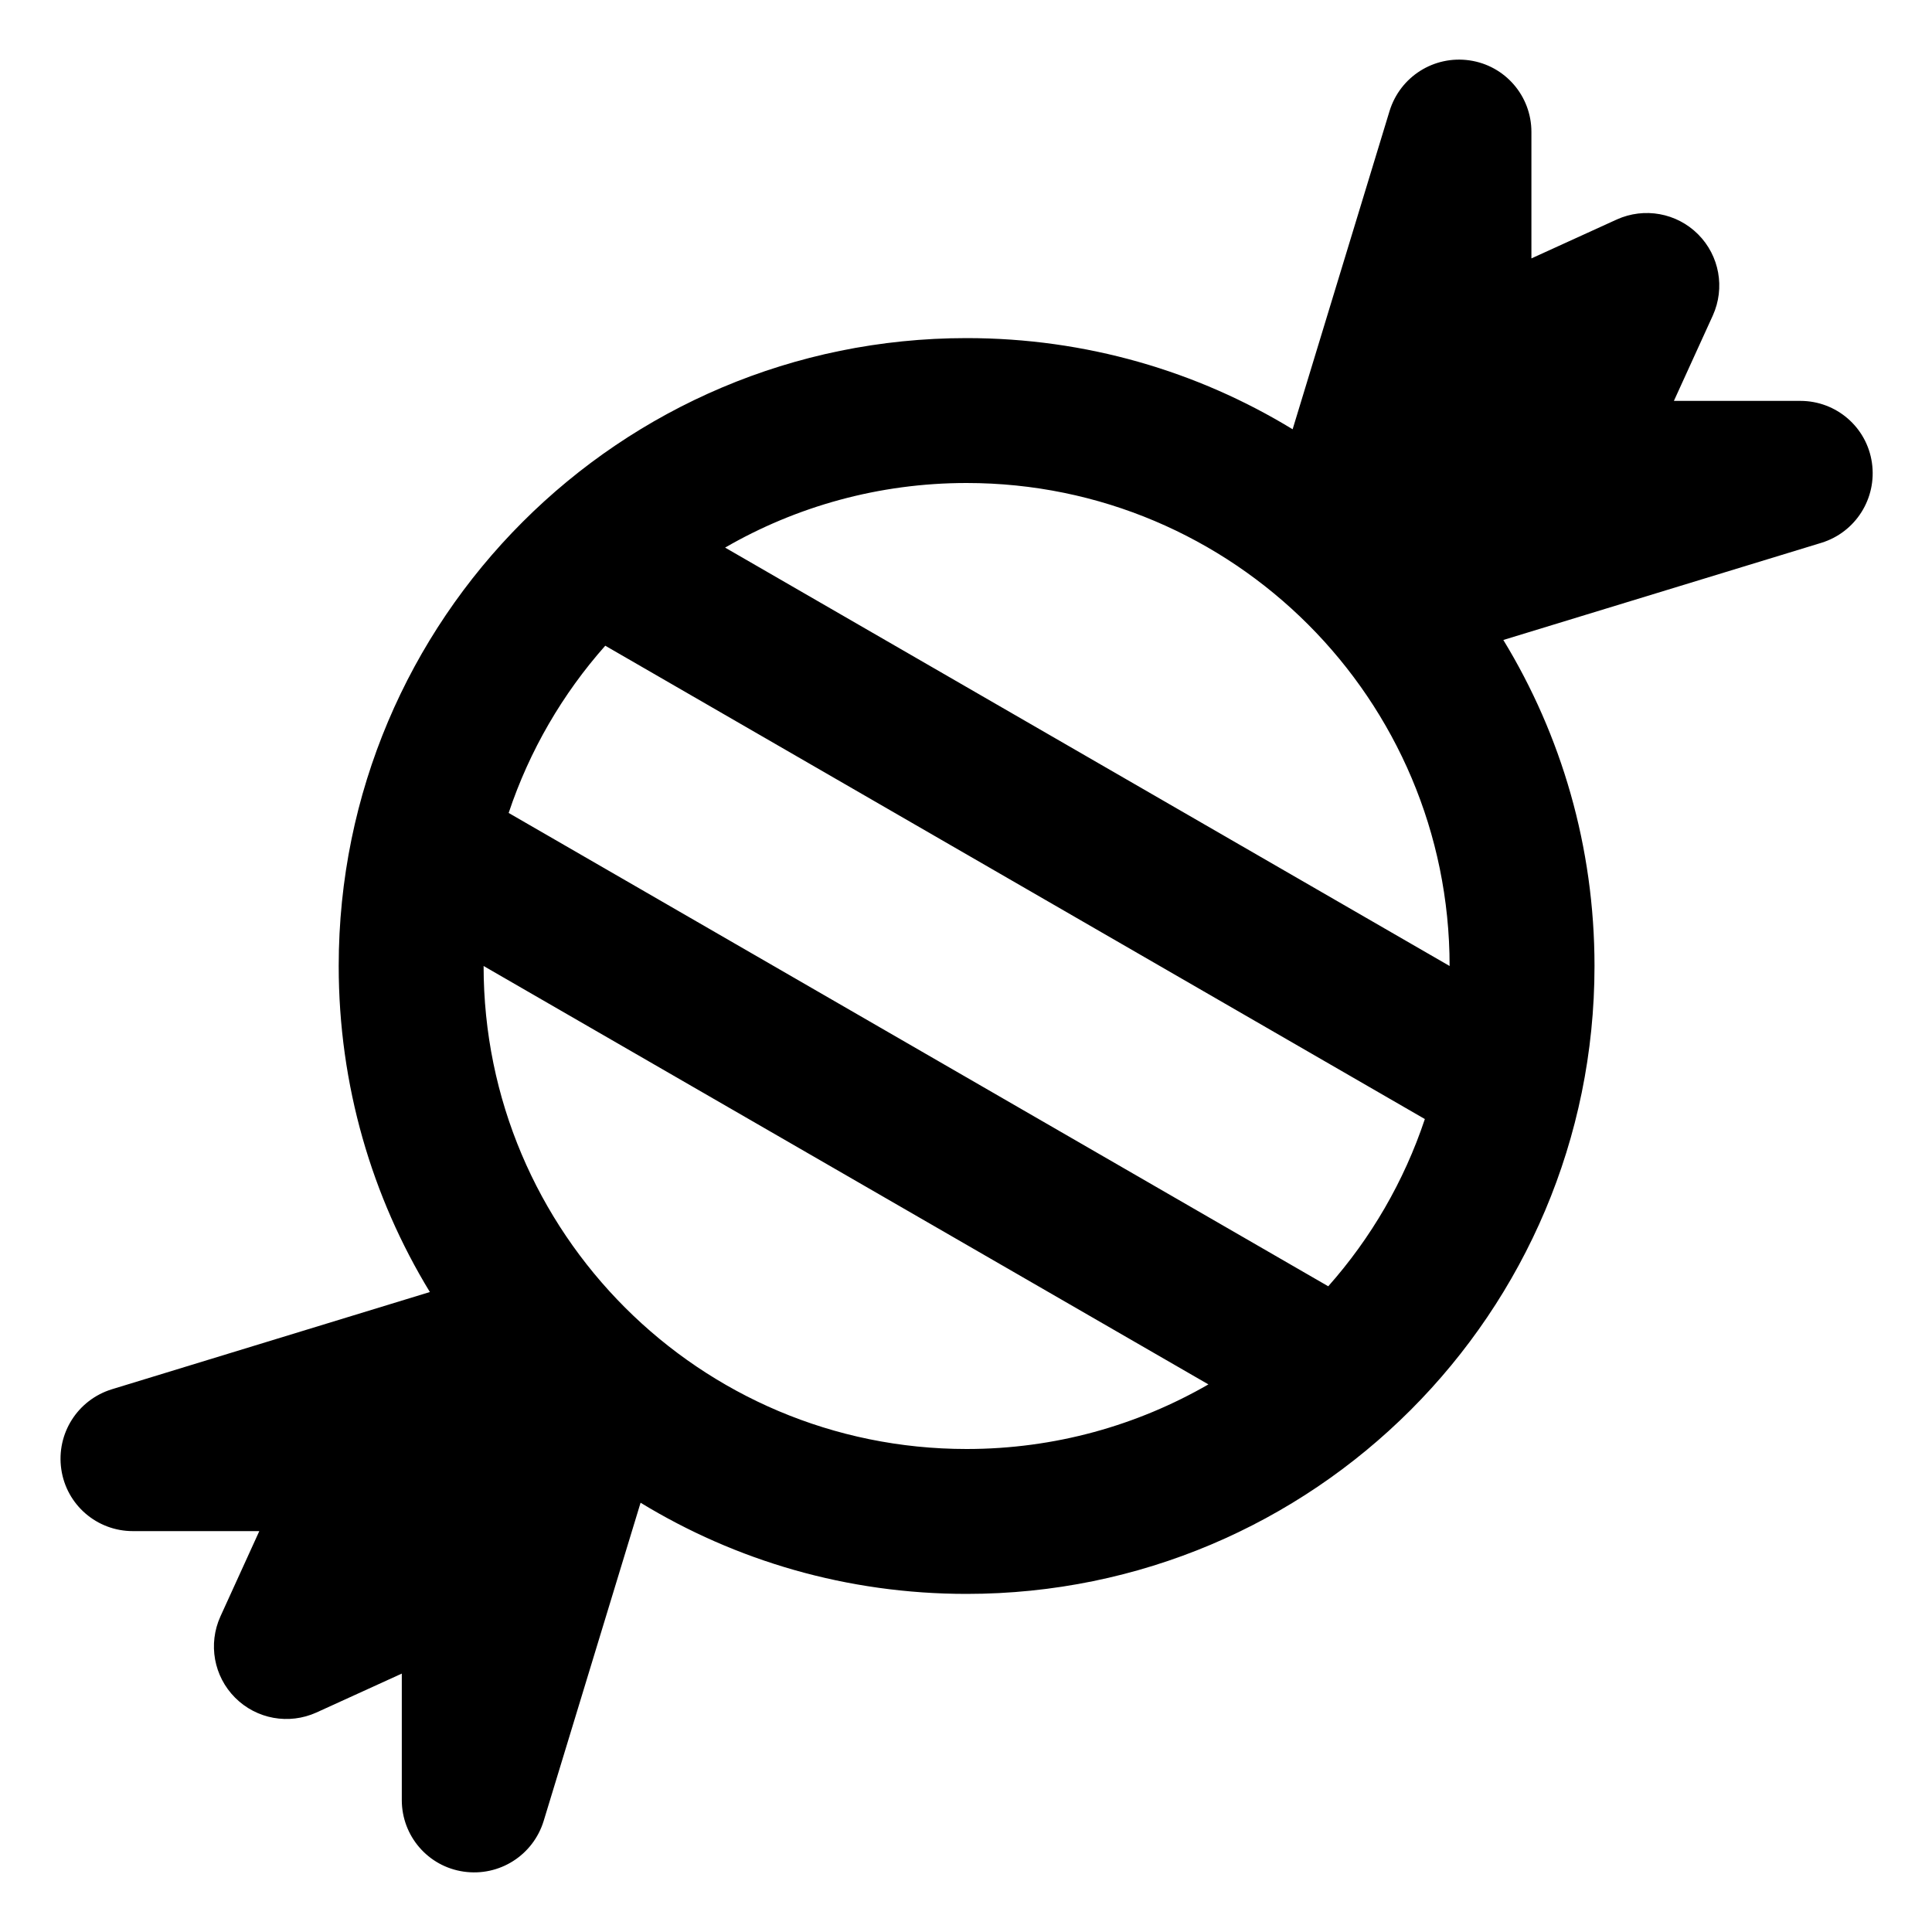 <svg xmlns="http://www.w3.org/2000/svg" viewBox="0 0 640 640"><!--! Font Awesome Pro 7.1.0 by @fontawesome - https://fontawesome.com License - https://fontawesome.com/license (Commercial License) Copyright 2025 Fonticons, Inc. --><path fill="currentColor" d="M400.3 458.6L160.2 320L160.2 320C160.2 408.4 231.8 480 320.2 480C349.4 480 376.7 472.2 400.3 458.6zM440 426.1C454.1 410.2 465.1 391.4 472 370.7L200.5 213.9C186.4 229.8 175.4 248.6 168.5 269.3L440 426.1zM240.2 181.4L480.2 320C480.2 231.7 408.6 160 320.2 160C291.1 160 263.7 167.8 240.2 181.4zM528.2 320C528.2 434.9 435.1 528 320.2 528C280.6 528 243.7 517 212.2 497.8L180.1 603.2C176.6 614.6 165.4 621.7 153.6 620C141.8 618.3 133.1 608.2 133.1 596.3L133.1 554.4L104.8 567.3C95.7 571.4 85 569.5 77.9 562.4C70.8 555.3 68.9 544.6 73 535.5L85.9 507.2L44 507.2C32.1 507.2 22 498.5 20.3 486.7C18.6 474.9 25.7 463.7 37.1 460.2L142.4 428C123.2 396.5 112.2 359.5 112.2 320C112.2 205.1 205.3 112 320.2 112C359.8 112 396.7 123 428.2 142.2L460.3 36.8C463.8 25.4 475 18.3 486.8 20C498.6 21.7 507.3 31.8 507.3 43.7L507.3 85.6L535.6 72.7C544.7 68.6 555.4 70.5 562.5 77.6C569.6 84.7 571.5 95.4 567.4 104.5L554.5 132.8L596.4 132.8C608.3 132.8 618.4 141.5 620.1 153.3C621.8 165.1 614.7 176.3 603.4 179.8L498 212C517.2 243.5 528.2 280.5 528.2 320z"/></svg>
